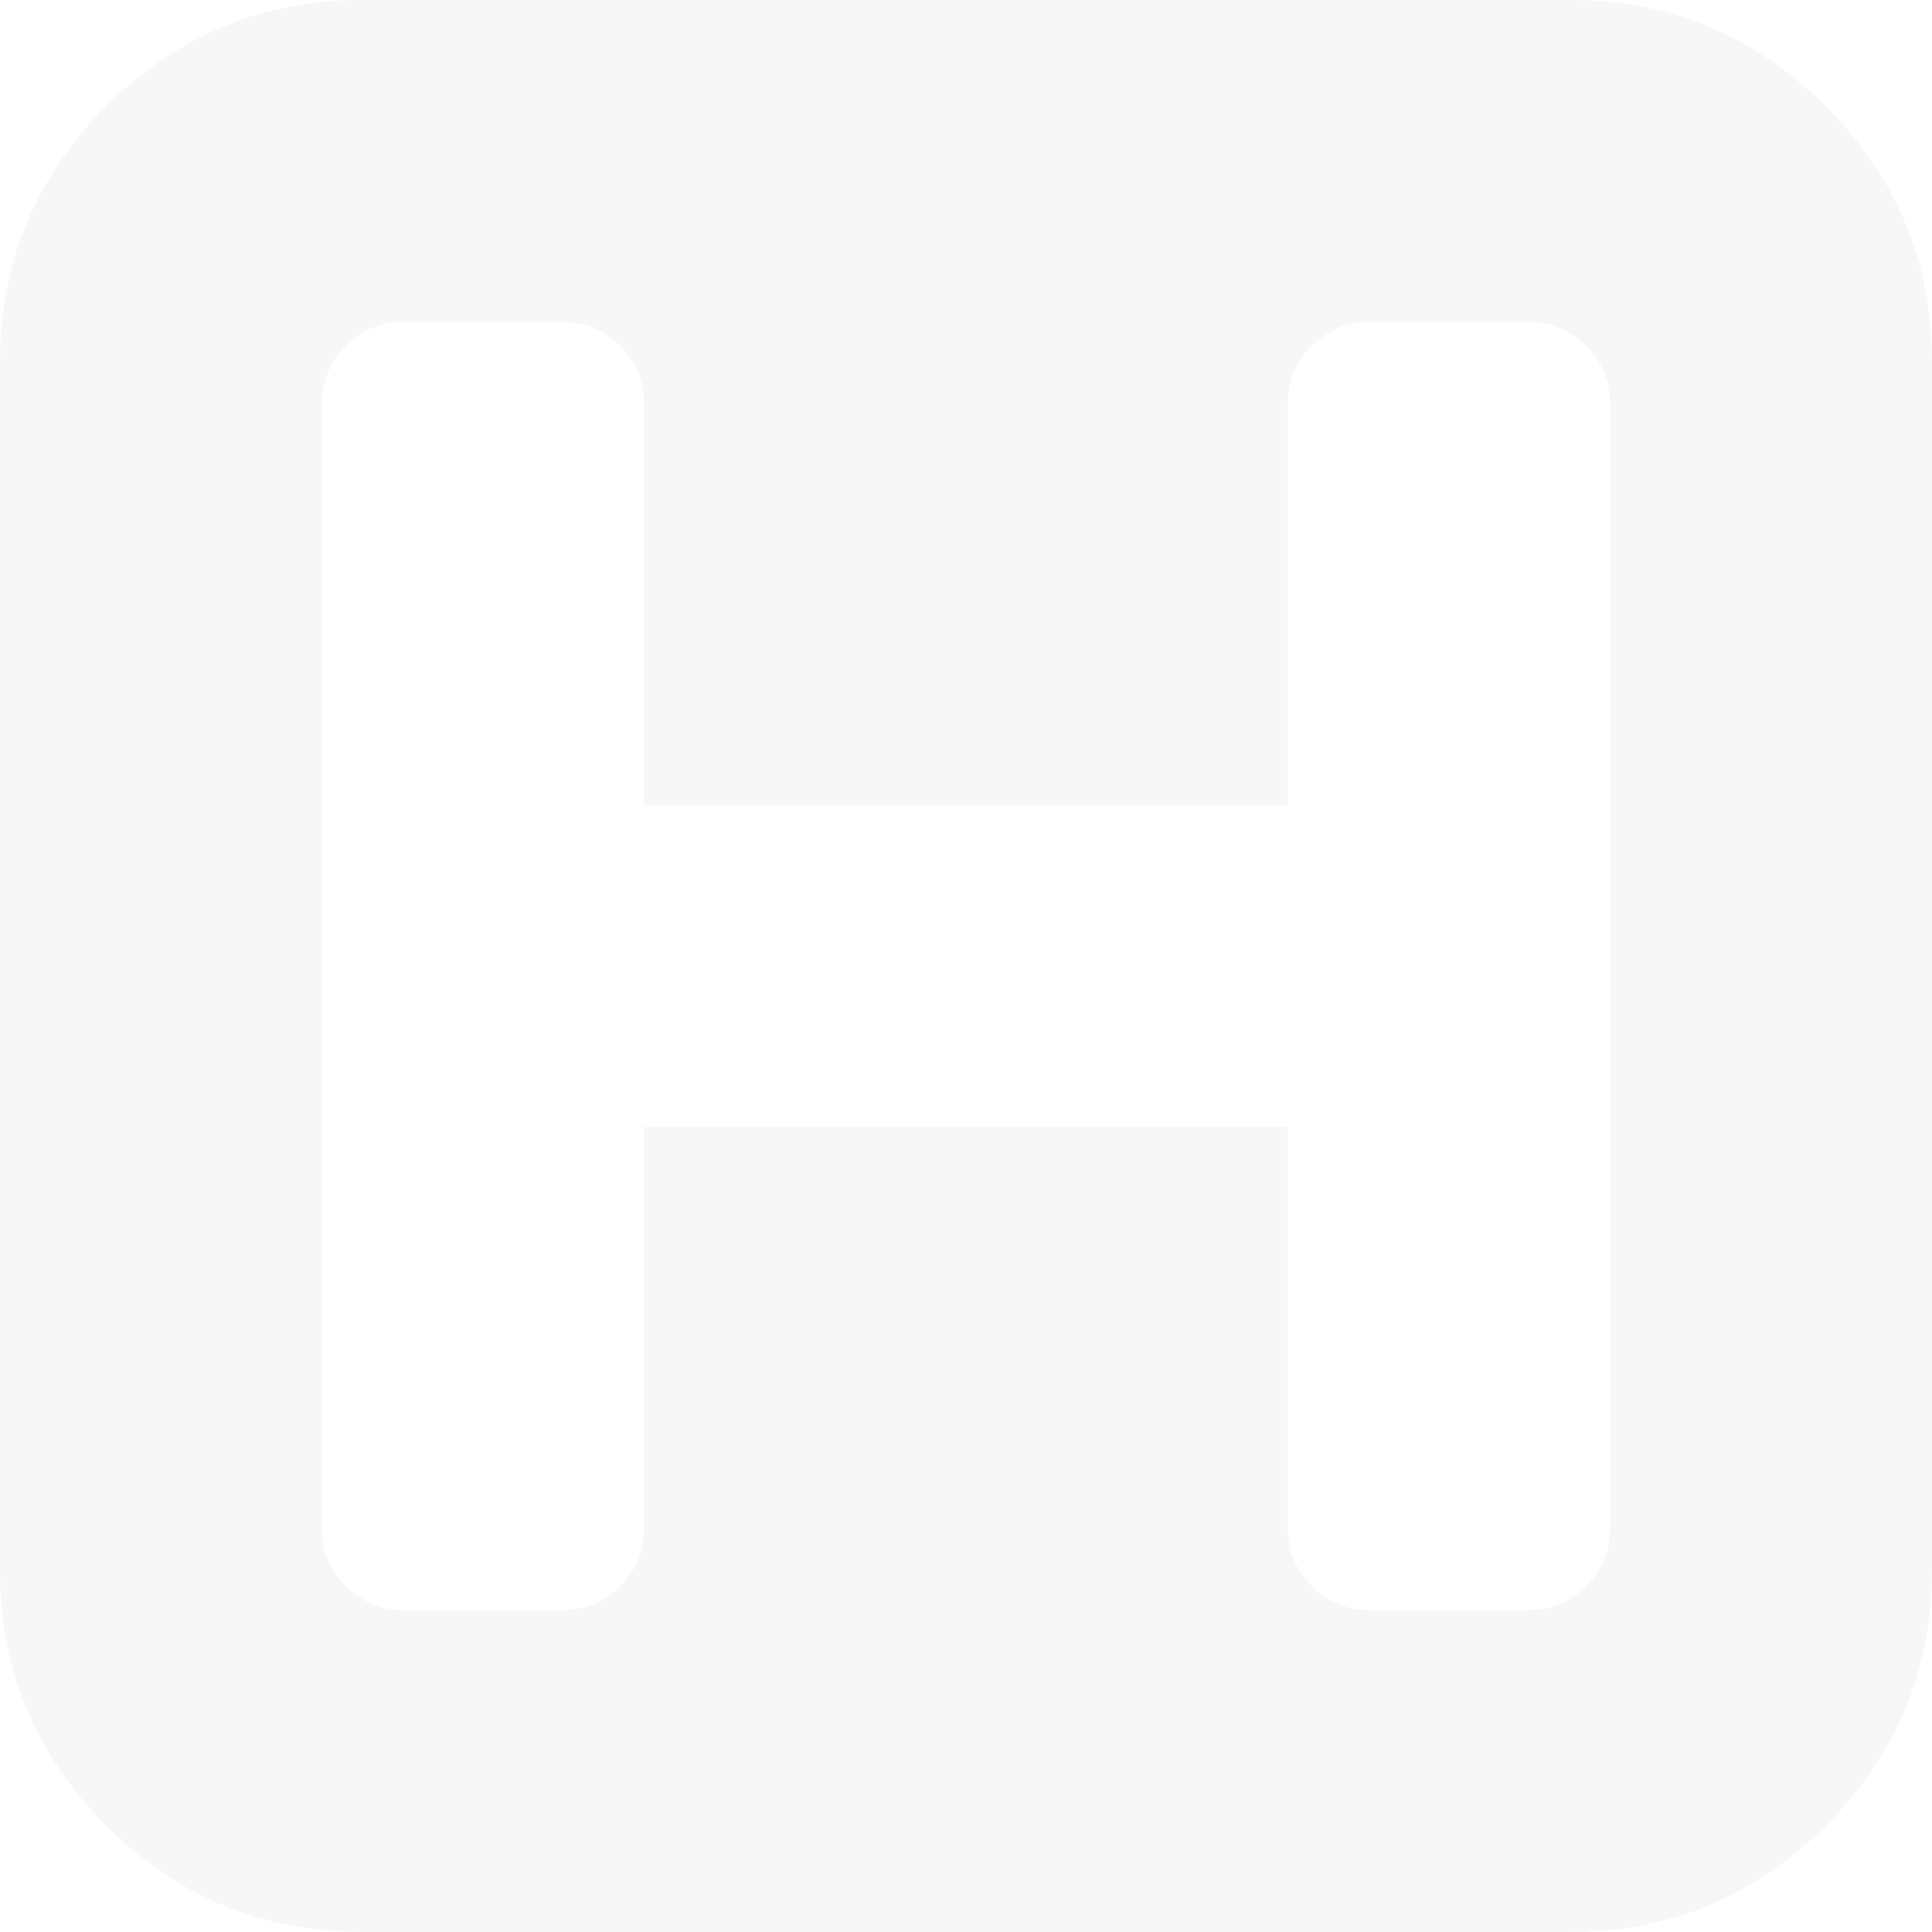 ﻿<?xml version="1.0" encoding="utf-8"?>
<svg version="1.1" xmlns:xlink="http://www.w3.org/1999/xlink" width="32px" height="32px" xmlns="http://www.w3.org/2000/svg">
  <g transform="matrix(1 0 0 1 -162 -257 )">
    <path d="M 26.271 26.271  C 26.535 26.007  26.667 25.694  26.667 25.333  L 26.667 6.667  C 26.667 6.306  26.535 5.993  26.271 5.729  C 26.007 5.465  25.694 5.333  25.333 5.333  L 22.667 5.333  C 22.306 5.333  21.993 5.465  21.729 5.729  C 21.465 5.993  21.333 6.306  21.333 6.667  L 21.333 13.333  L 10.667 13.333  L 10.667 6.667  C 10.667 6.306  10.535 5.993  10.271 5.729  C 10.007 5.465  9.694 5.333  9.333 5.333  L 6.667 5.333  C 6.306 5.333  5.993 5.465  5.729 5.729  C 5.465 5.993  5.333 6.306  5.333 6.667  L 5.333 25.333  C 5.333 25.694  5.465 26.007  5.729 26.271  C 5.993 26.535  6.306 26.667  6.667 26.667  L 9.333 26.667  C 9.694 26.667  10.007 26.535  10.271 26.271  C 10.535 26.007  10.667 25.694  10.667 25.333  L 10.667 18.667  L 21.333 18.667  L 21.333 25.333  C 21.333 25.694  21.465 26.007  21.729 26.271  C 21.993 26.535  22.306 26.667  22.667 26.667  L 25.333 26.667  C 25.694 26.667  26.007 26.535  26.271 26.271  Z M 30.24 1.76  C 31.413 2.934  32 4.347  32 6  L 32 26  C 32 27.653  31.413 29.066  30.24 30.24  C 29.066 31.413  27.653 32  26 32  L 6 32  C 4.347 32  2.934 31.413  1.76 30.24  C 0.587 29.066  0 27.653  0 26  L 0 6  C 0 4.347  0.587 2.934  1.76 1.76  C 2.934 0.587  4.347 0  6 0  L 26 0  C 27.653 0  29.066 0.587  30.24 1.76  Z " fill-rule="nonzero" fill="#d7d7d7" stroke="none" fill-opacity="0.204" transform="matrix(1 0 0 1 162 257 )" />
  </g>
</svg>